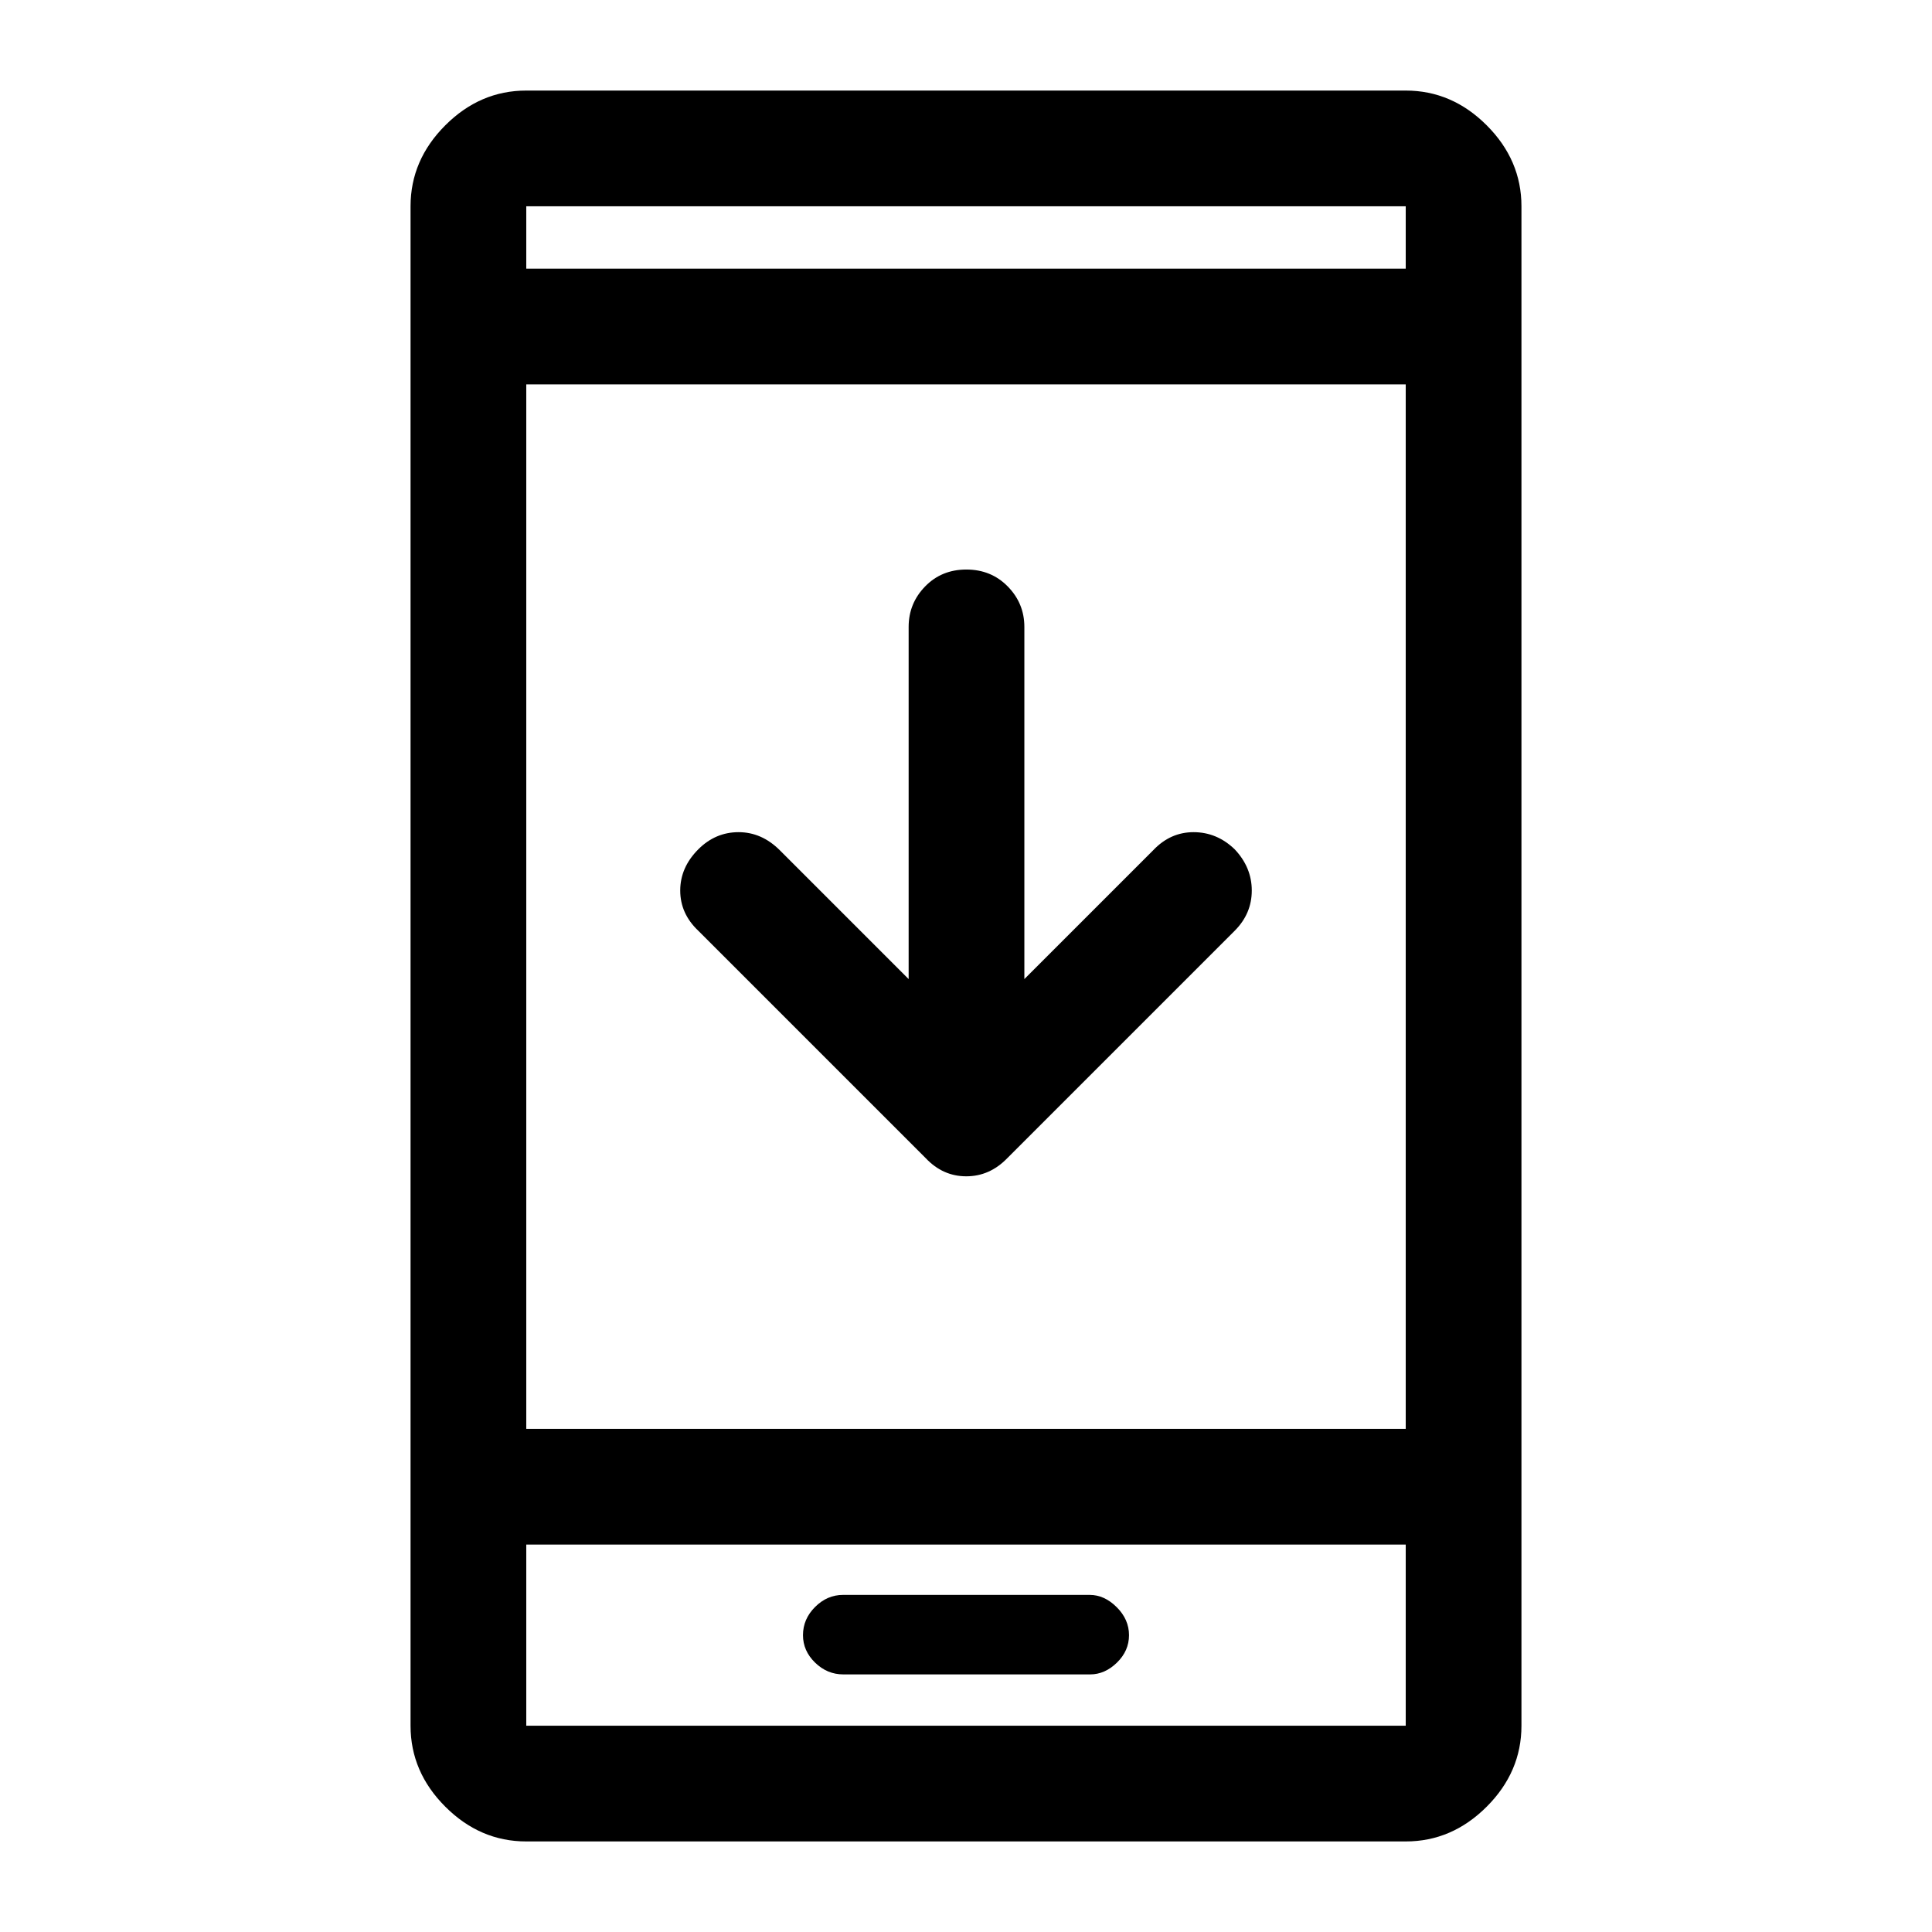 <svg xmlns="http://www.w3.org/2000/svg" height="48" viewBox="0 -960 960 960" width="48"><path d="M451.5-473.5v-175q0-11.675 8.175-20.088 8.176-8.412 20.5-8.412 12.325 0 20.575 8.412Q509-660.175 509-648.5v175l64-64q8.5-9 20.083-9 11.584 0 20.417 8.5 8.5 9 8.5 20.5t-8.5 20l-113 113q-8.727 9-20.364 9-11.636 0-20.136-9l-113-113q-9-8.5-9-20t9-20.5q8.5-8.5 20-8.5t20.5 9l64 64ZM261.5-45q-22.969 0-40.234-17.266Q204-79.53 204-102.5v-755q0-22.969 17.266-40.234Q238.531-915 261.5-915h437q22.969 0 40.234 17.266Q756-880.469 756-857.5v755q0 22.969-17.266 40.234Q721.469-45 698.5-45h-437Zm0-147.5v90h437v-90h-437Zm0-57.5h437v-519h-437v519Zm0-576.5h437v-31h-437v31Zm0 634v90-90Zm0-634v-31 31ZM419.027-128h122.662Q549-128 555-133.85t6-13.65q0-7.8-6.108-13.9-6.108-6.1-13.419-6.1H418.905q-7.905 0-13.905 6-6 6-6 14 0 7.8 6.008 13.65 6.008 5.85 14.019 5.85Z"/></svg>